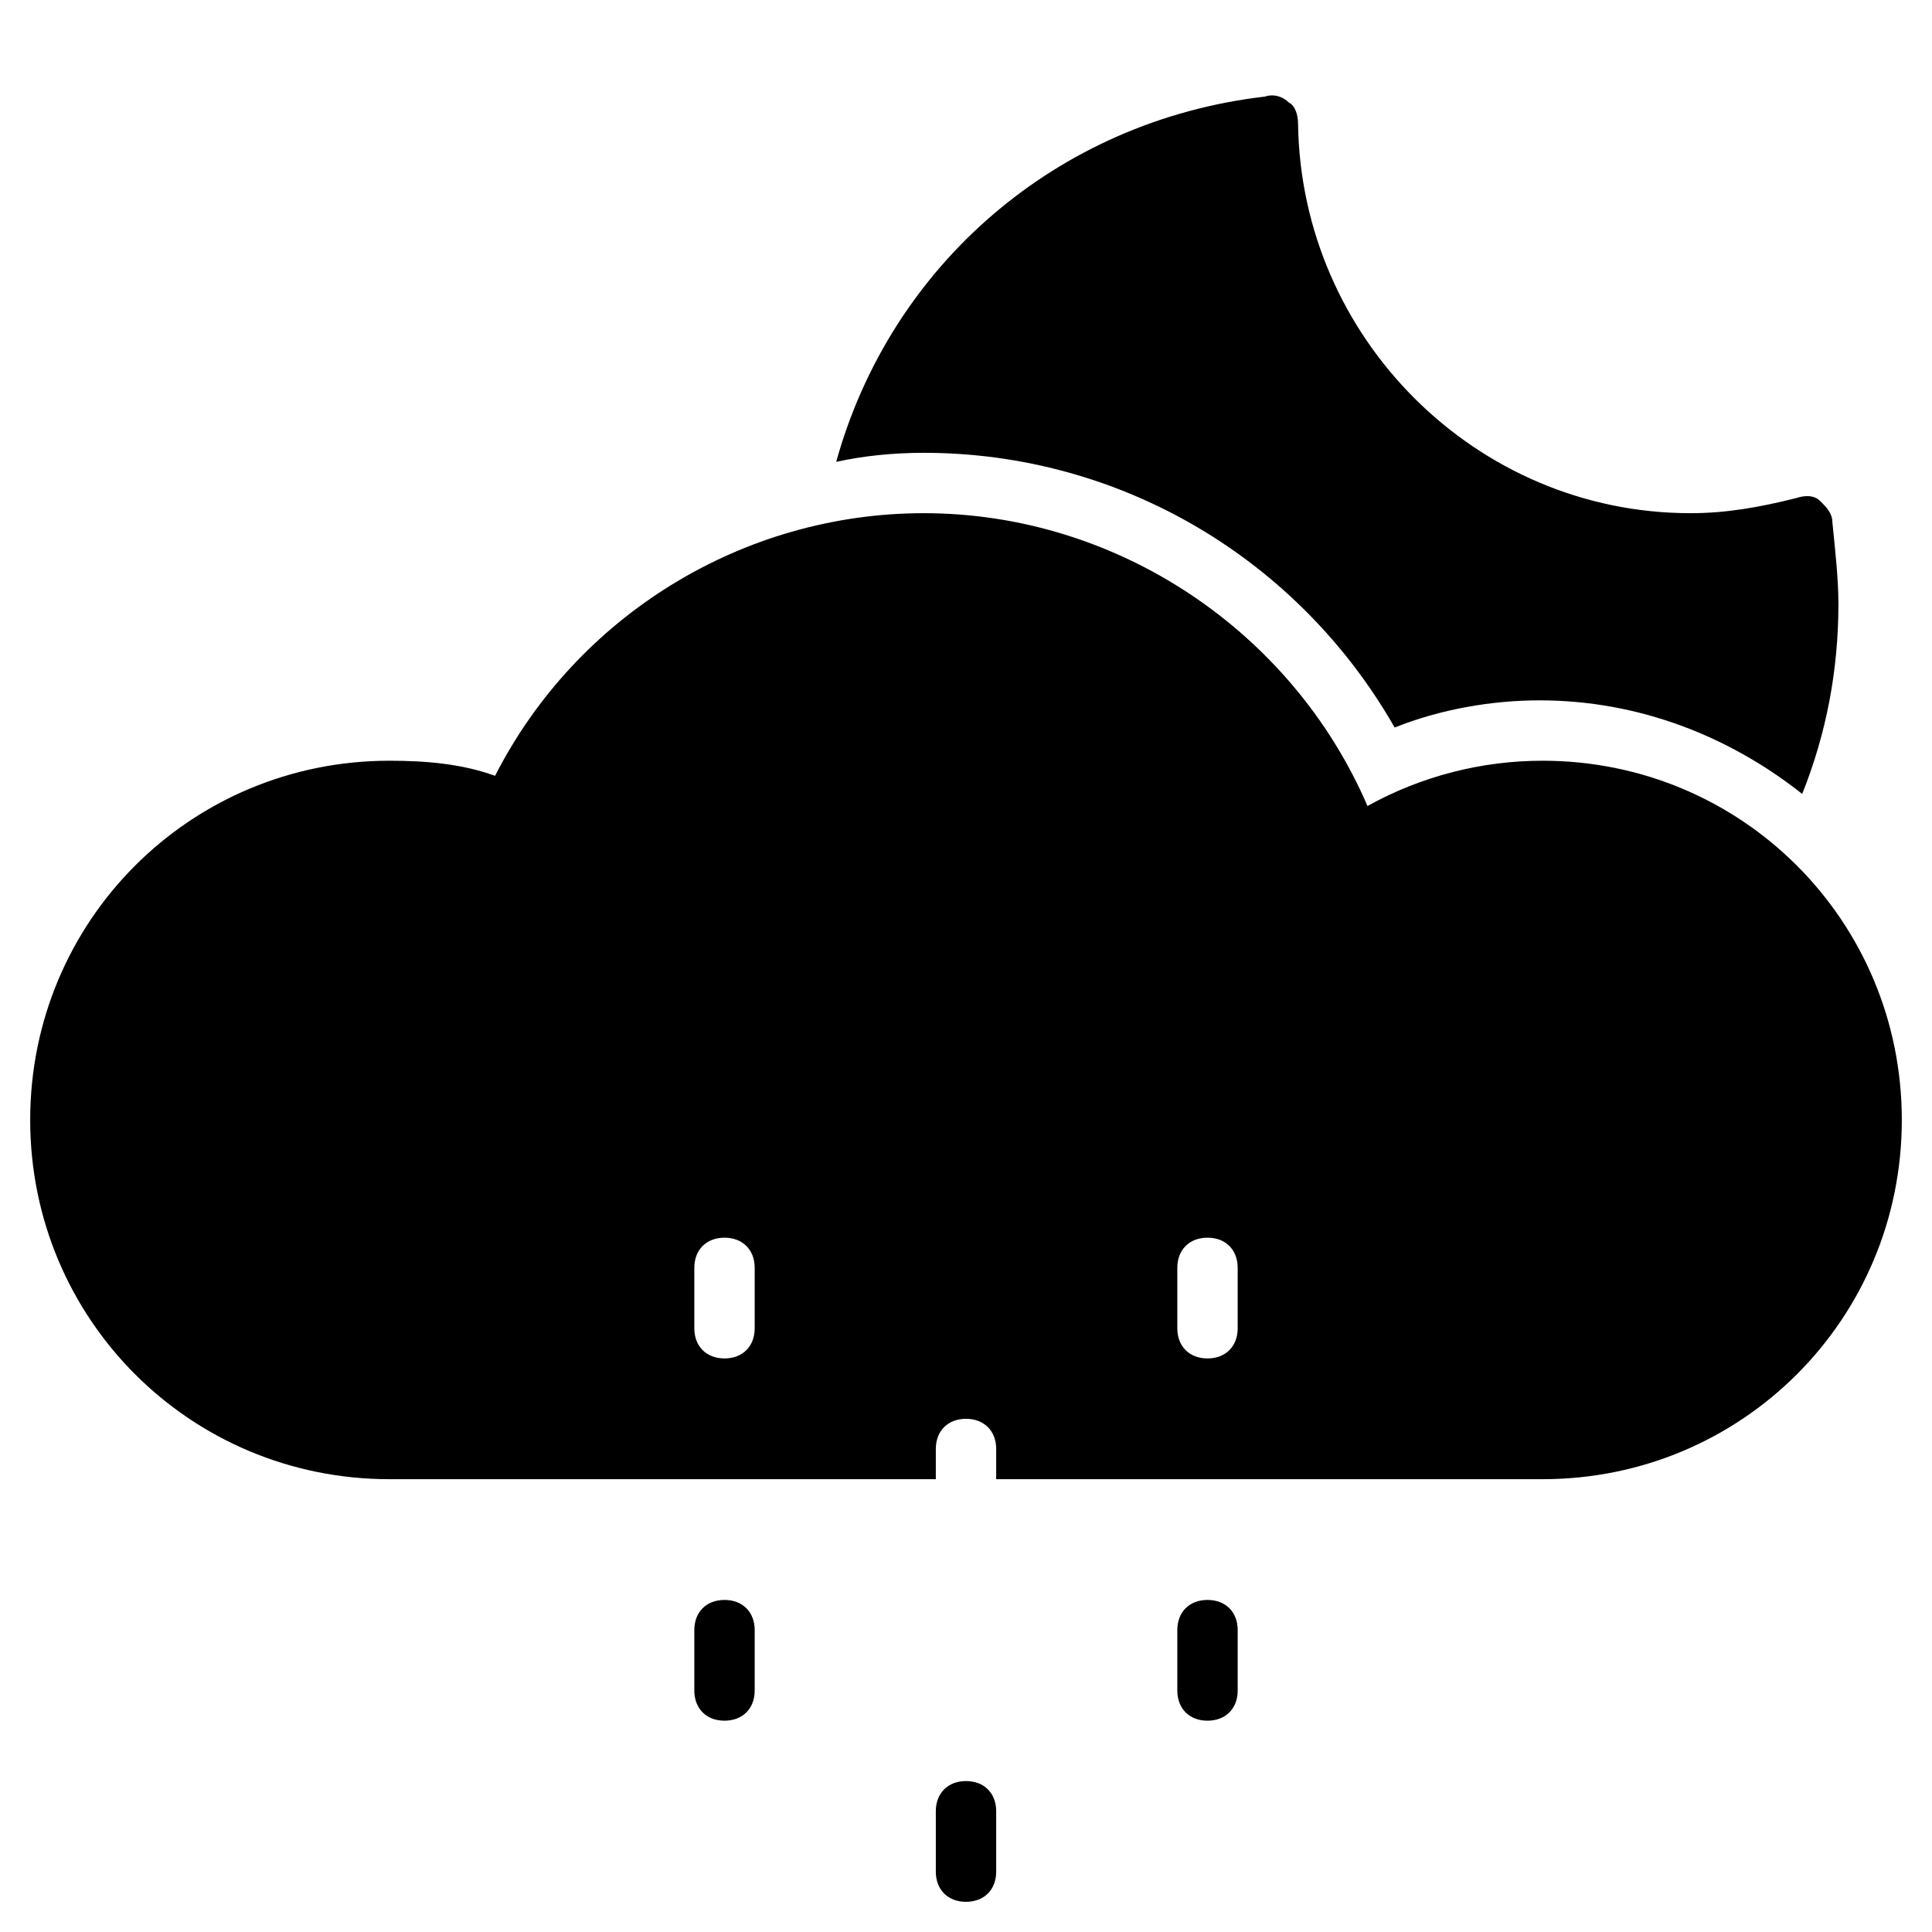 <?xml version="1.0" encoding="utf-8"?>
<!-- Generator: Adobe Illustrator 19.1.0, SVG Export Plug-In . SVG Version: 6.00 Build 0)  -->
<!DOCTYPE svg PUBLIC "-//W3C//DTD SVG 1.1//EN" "http://www.w3.org/Graphics/SVG/1.1/DTD/svg11.dtd">
<svg version="1.1" id="Layer_2" xmlns="http://www.w3.org/2000/svg" xmlns:xlink="http://www.w3.org/1999/xlink" x="0px" y="0px"
	 width="64px" height="64px" viewBox="0 0 64 64" enable-background="new 0 0 64 64" xml:space="preserve">
<path d="M51.1,25.2c-2,0-4,0.5-5.8,1.5c-2.5-5.8-8.3-9.7-14.7-9.7c-6,0-11.5,3.4-14.2,8.7c-1.1-0.4-2.3-0.5-3.5-0.5
	C6.3,25.2,1,30.5,1,37.1S6.3,49,12.9,49H31v-1c0-0.6,0.4-1,1-1s1,0.4,1,1v1h18.1C57.7,49,63,43.7,63,37.1S57.7,25.2,51.1,25.2z
	 M25,44c0,0.6-0.4,1-1,1s-1-0.4-1-1v-2c0-0.6,0.4-1,1-1s1,0.4,1,1V44z M41,44c0,0.6-0.4,1-1,1s-1-0.4-1-1v-2c0-0.6,0.4-1,1-1
	s1,0.4,1,1V44z"/>
<path id="color_95_" d="M32,63c-0.6,0-1-0.4-1-1v-2c0-0.6,0.4-1,1-1s1,0.4,1,1v2C33,62.6,32.6,63,32,63z"/>
<path id="color_94_" d="M24,57c-0.6,0-1-0.4-1-1v-2c0-0.6,0.4-1,1-1s1,0.4,1,1v2C25,56.6,24.6,57,24,57z"/>
<path id="color_93_" d="M40,57c-0.6,0-1-0.4-1-1v-2c0-0.6,0.4-1,1-1s1,0.4,1,1v2C41,56.6,40.6,57,40,57z"/>
<path id="color_1_" d="M30.6,15c6.5,0,12.4,3.5,15.6,9.1c1.5-0.6,3.2-0.9,4.8-0.9c3.3,0,6.3,1.2,8.7,3.1c0.8-2,1.2-4.1,1.2-6.3
	c0-0.8-0.1-1.7-0.2-2.7c0-0.3-0.2-0.5-0.4-0.7c-0.2-0.2-0.5-0.2-0.8-0.1C58.3,16.8,57.2,17,56,17c-7.1,0-12.9-5.8-13-12.9
	c0-0.3-0.1-0.6-0.3-0.7c-0.2-0.2-0.5-0.3-0.8-0.2C35,4,29.5,8.8,27.7,15.3C28.6,15.1,29.6,15,30.6,15z"/>
</svg>
